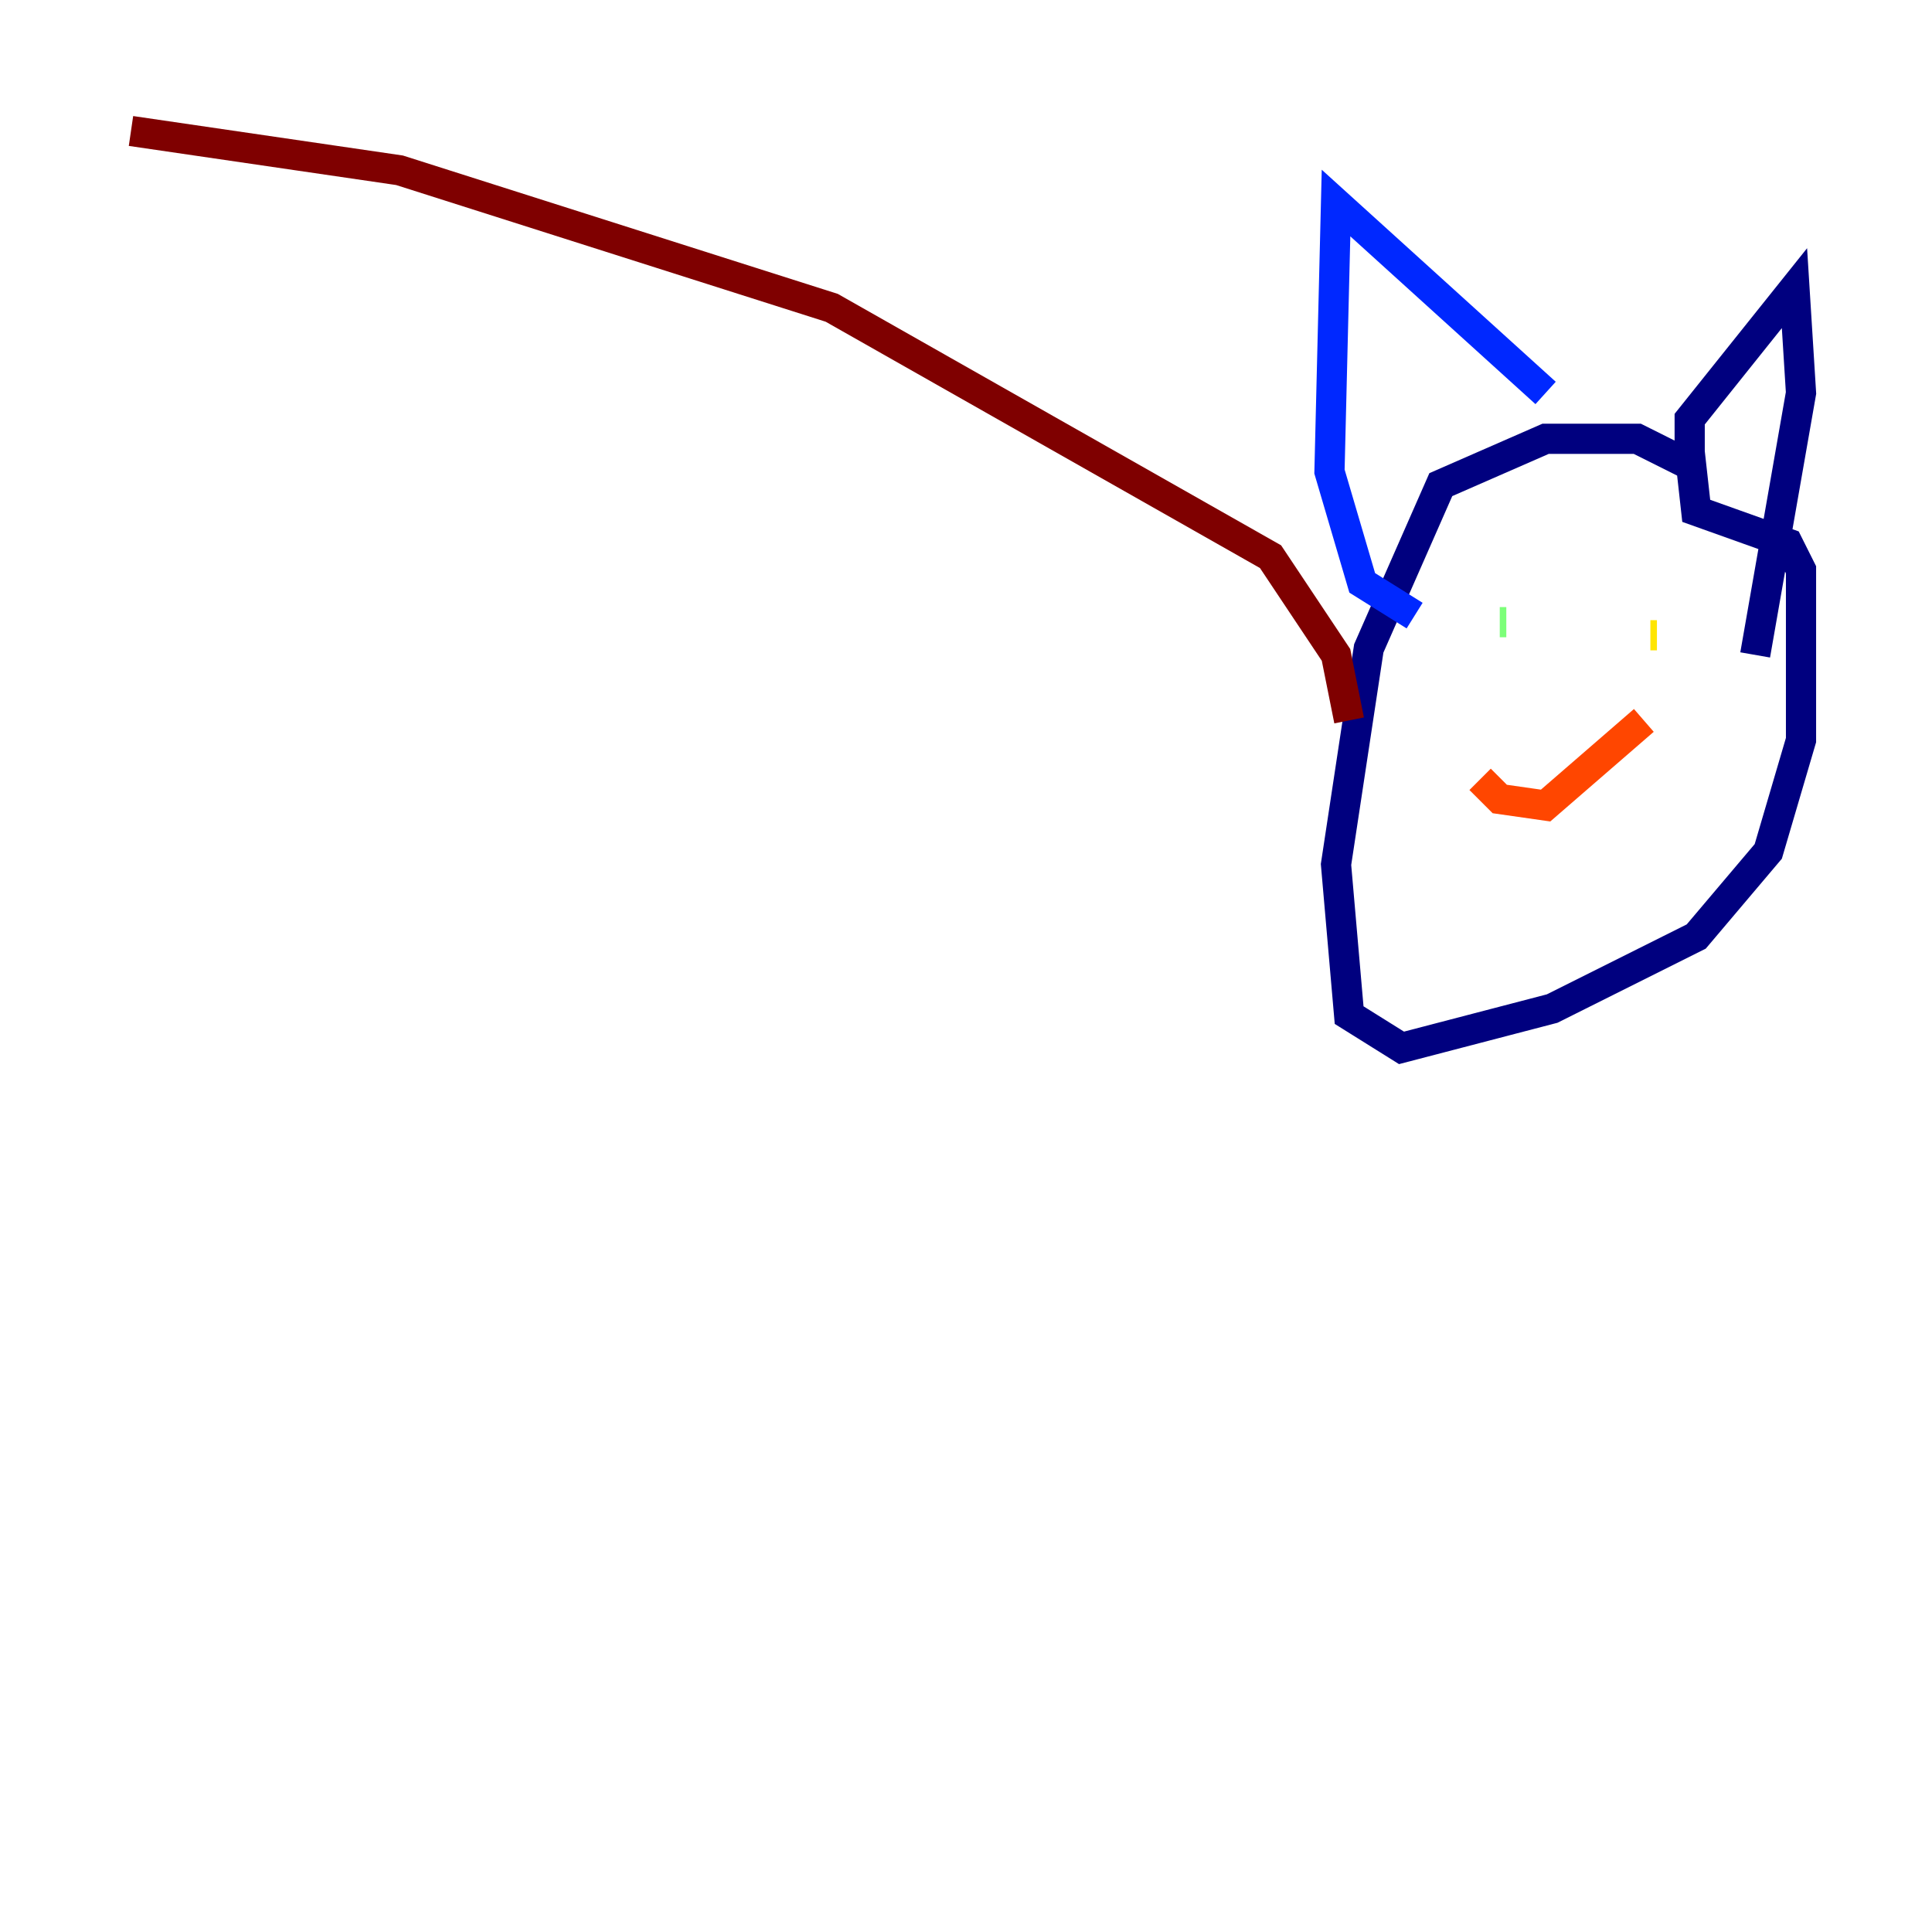 <?xml version="1.0" encoding="utf-8" ?>
<svg baseProfile="tiny" height="128" version="1.2" viewBox="0,0,128,128" width="128" xmlns="http://www.w3.org/2000/svg" xmlns:ev="http://www.w3.org/2001/xml-events" xmlns:xlink="http://www.w3.org/1999/xlink"><defs /><polyline fill="none" points="111.946,30.807 108.475,29.071 102.4,29.071 95.458,32.108 90.685,42.956 88.515,57.275 89.383,67.254 92.854,69.424 102.834,66.82 112.38,62.047 117.153,56.407 119.322,49.031 119.322,37.749 118.454,36.014 112.38,33.844 111.946,29.939 111.946,27.77 118.888,19.091 119.322,26.034 116.285,43.39" stroke="#00007f" stroke-width="2" /><polyline fill="none" points="102.4,26.034 88.515,13.451 88.081,31.241 90.251,38.617 93.722,40.786" stroke="#0028ff" stroke-width="2" /><polyline fill="none" points="99.363,39.485 99.363,39.485" stroke="#00d4ff" stroke-width="2" /><polyline fill="none" points="99.363,41.22 99.797,41.22" stroke="#7cff79" stroke-width="2" /><polyline fill="none" points="109.776,42.088 109.342,42.088" stroke="#ffe500" stroke-width="2" /><polyline fill="none" points="98.061,51.634 99.363,52.936 102.4,53.37 108.909,47.729" stroke="#ff4600" stroke-width="2" /><polyline fill="none" points="89.383,47.729 88.515,43.39 84.176,36.881 55.105,20.393 26.468,11.281 8.678,8.678" stroke="#7f0000" stroke-width="2" /></svg>